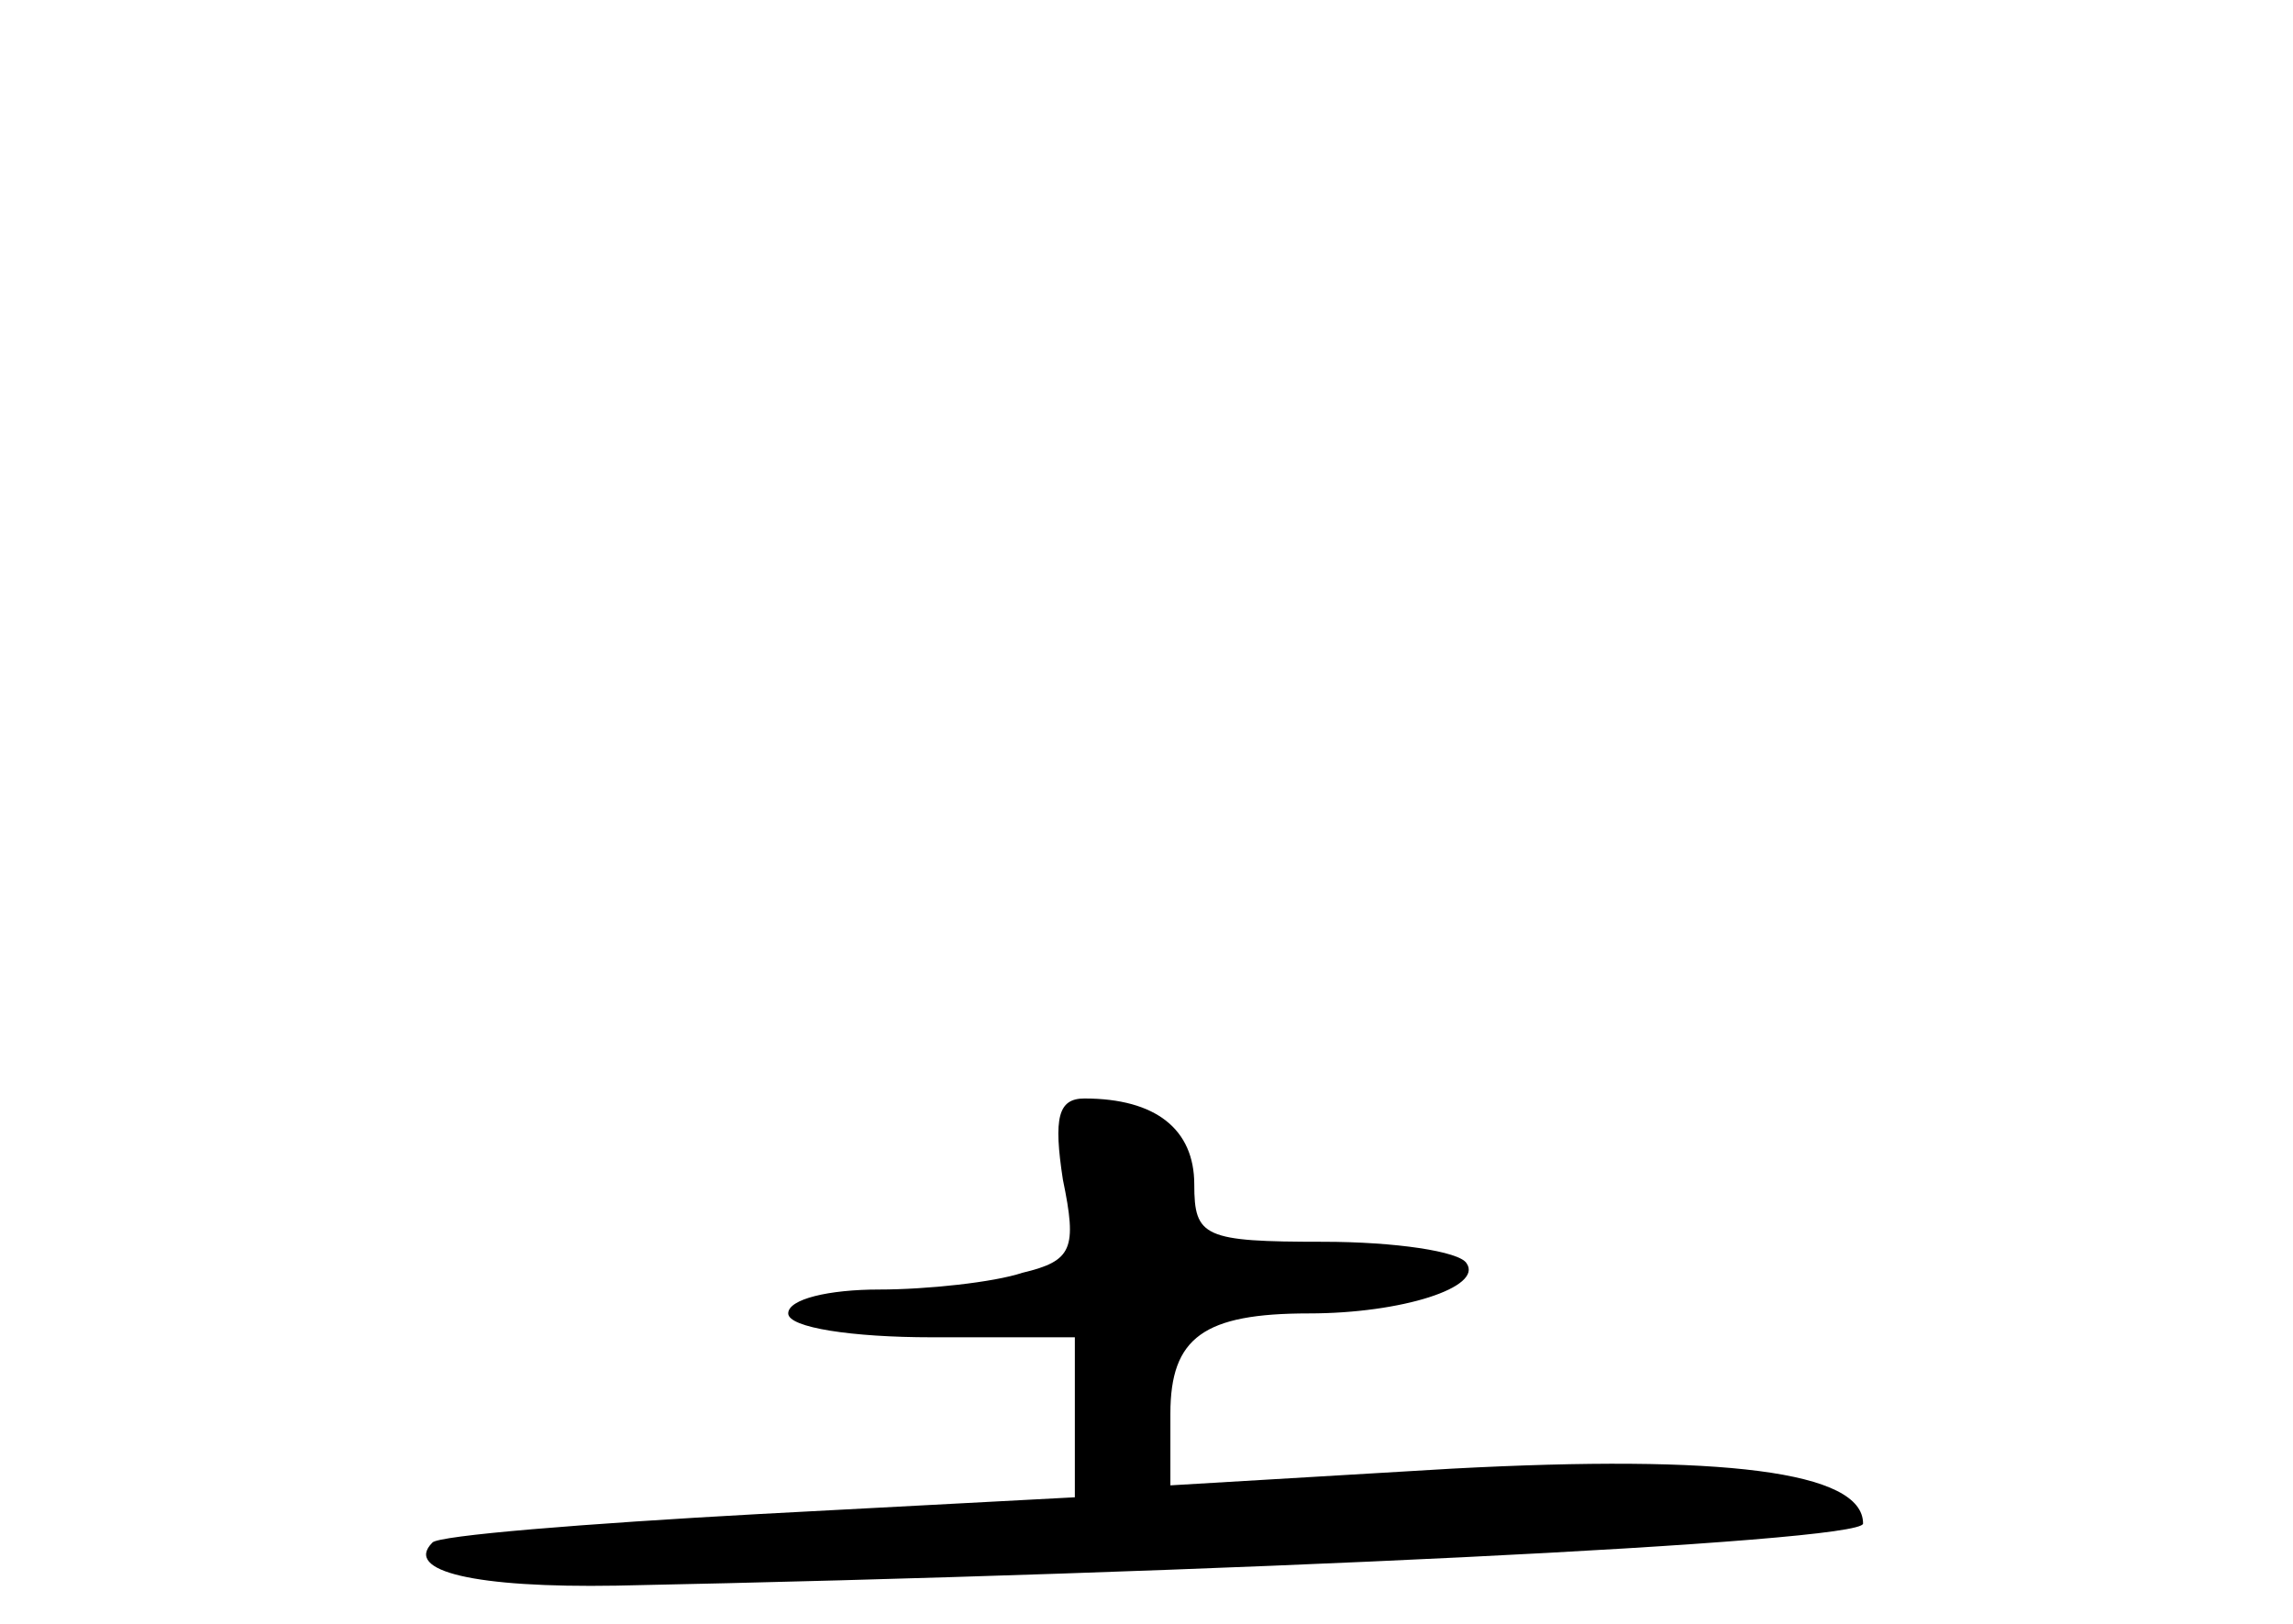 <?xml version="1.0" standalone="no"?>
<!DOCTYPE svg PUBLIC "-//W3C//DTD SVG 20010904//EN"
 "http://www.w3.org/TR/2001/REC-SVG-20010904/DTD/svg10.dtd">
<svg version="1.0" xmlns="http://www.w3.org/2000/svg"
 width="96pt" height="68pt" viewBox="0 0 96 68"
 preserveAspectRatio="xMidYMid meet">
<g transform="translate(0,68) scale(0.1,-0.1)"
fill="#000000" stroke="none">
<path d="M445 186 c6 -29 4 -34 -17 -39 -12 -4 -40 -7 -60 -7 -21 0 -38 -4
-38 -10 0 -6 27 -10 60 -10 l60 0 0 -34 0 -33 -132 -7 c-73 -4 -135 -9 -137
-12 -12 -12 18 -19 77 -18 248 5 522 18 522 26 0 22 -59 29 -172 23 l-118 -7
0 30 c0 32 14 42 58 42 39 0 73 11 66 21 -3 5 -30 9 -60 9 -50 0 -54 2 -54 24
0 23 -16 36 -46 36 -11 0 -13 -8 -9 -34z"/>
</g>
</svg>
